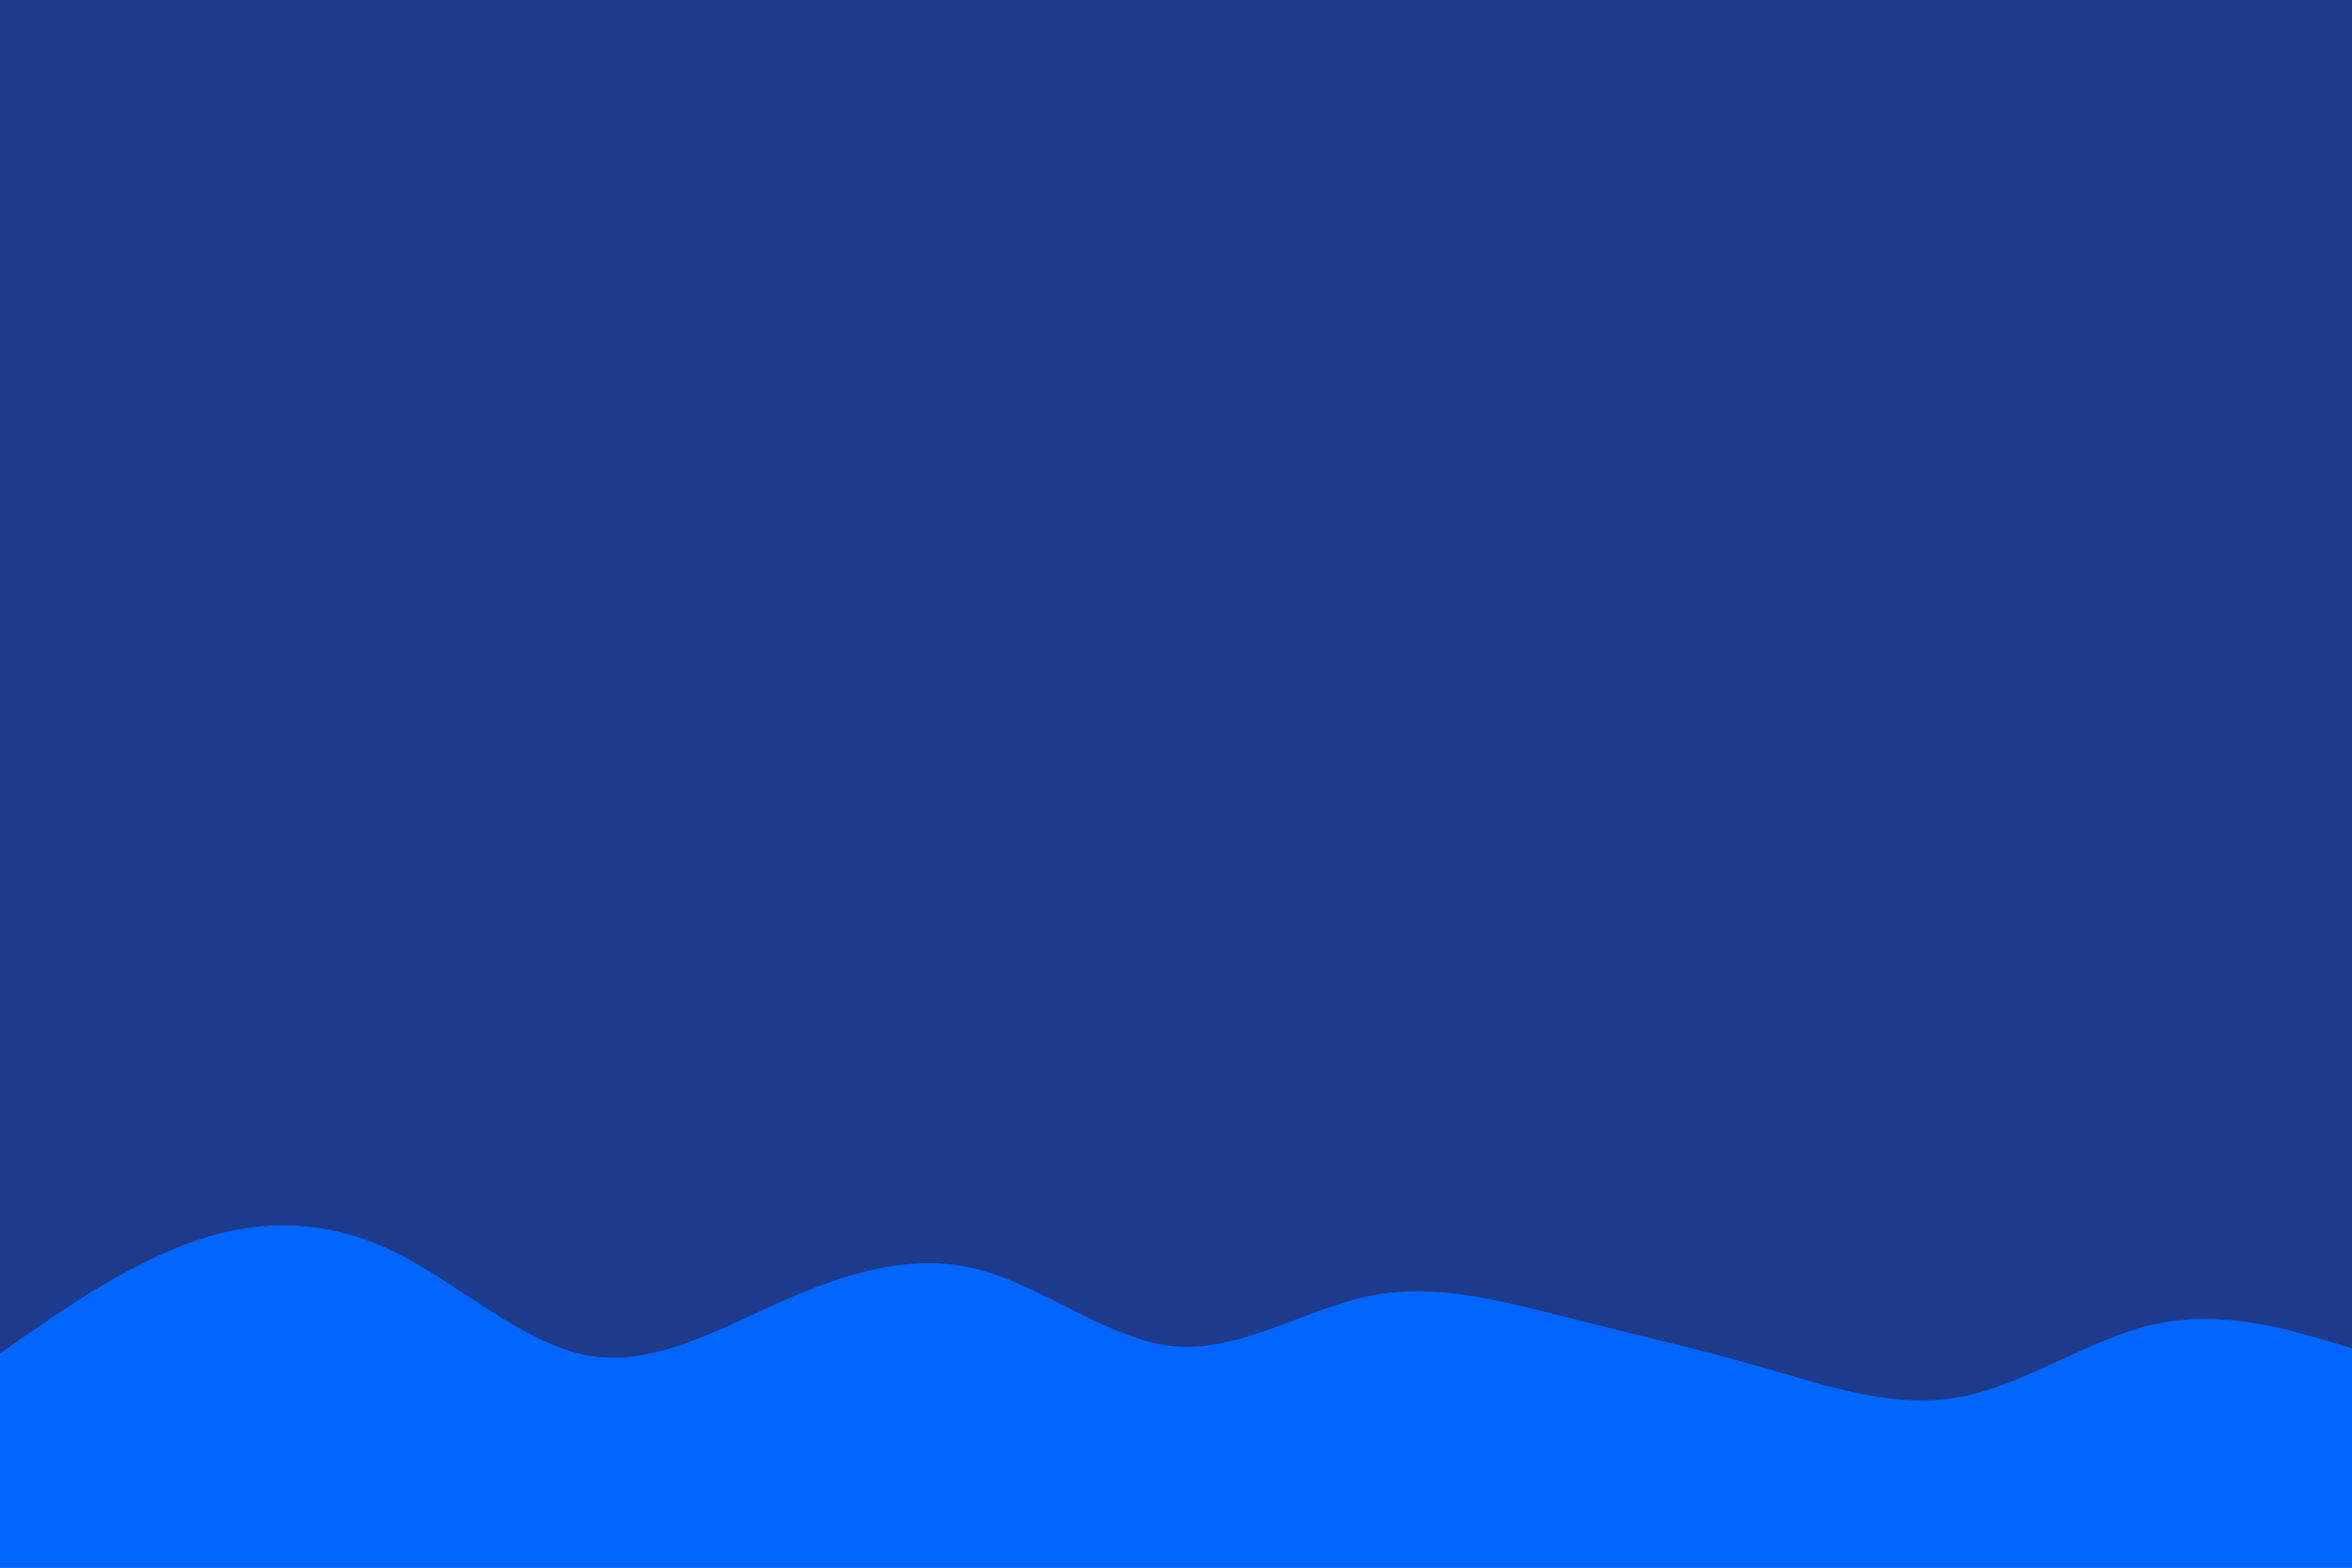 <svg id="visual" viewBox="0 0 900 600" width="900" height="600" xmlns="http://www.w3.org/2000/svg" xmlns:xlink="http://www.w3.org/1999/xlink" version="1.1"><rect x="0" y="0" width="900" height="600" fill="#1E3A8A"></rect><path d="M0 518L12.5 509.3C25 500.7 50 483.3 75 474.8C100 466.3 125 466.7 150 478.7C175 490.7 200 514.3 225 518.8C250 523.3 275 508.7 300 497.7C325 486.7 350 479.3 375 486C400 492.7 425 513.3 450 515.3C475 517.3 500 500.7 525 495.8C550 491 575 498 600 504.3C625 510.7 650 516.3 675 523.5C700 530.7 725 539.3 750 534.7C775 530 800 512 825 506.7C850 501.3 875 508.7 887.5 512.3L900 516L900 601L887.5 601C875 601 850 601 825 601C800 601 775 601 750 601C725 601 700 601 675 601C650 601 625 601 600 601C575 601 550 601 525 601C500 601 475 601 450 601C425 601 400 601 375 601C350 601 325 601 300 601C275 601 250 601 225 601C200 601 175 601 150 601C125 601 100 601 75 601C50 601 25 601 12.5 601L0 601Z" fill="#0066FF" stroke-linecap="round" stroke-linejoin="miter"></path></svg>